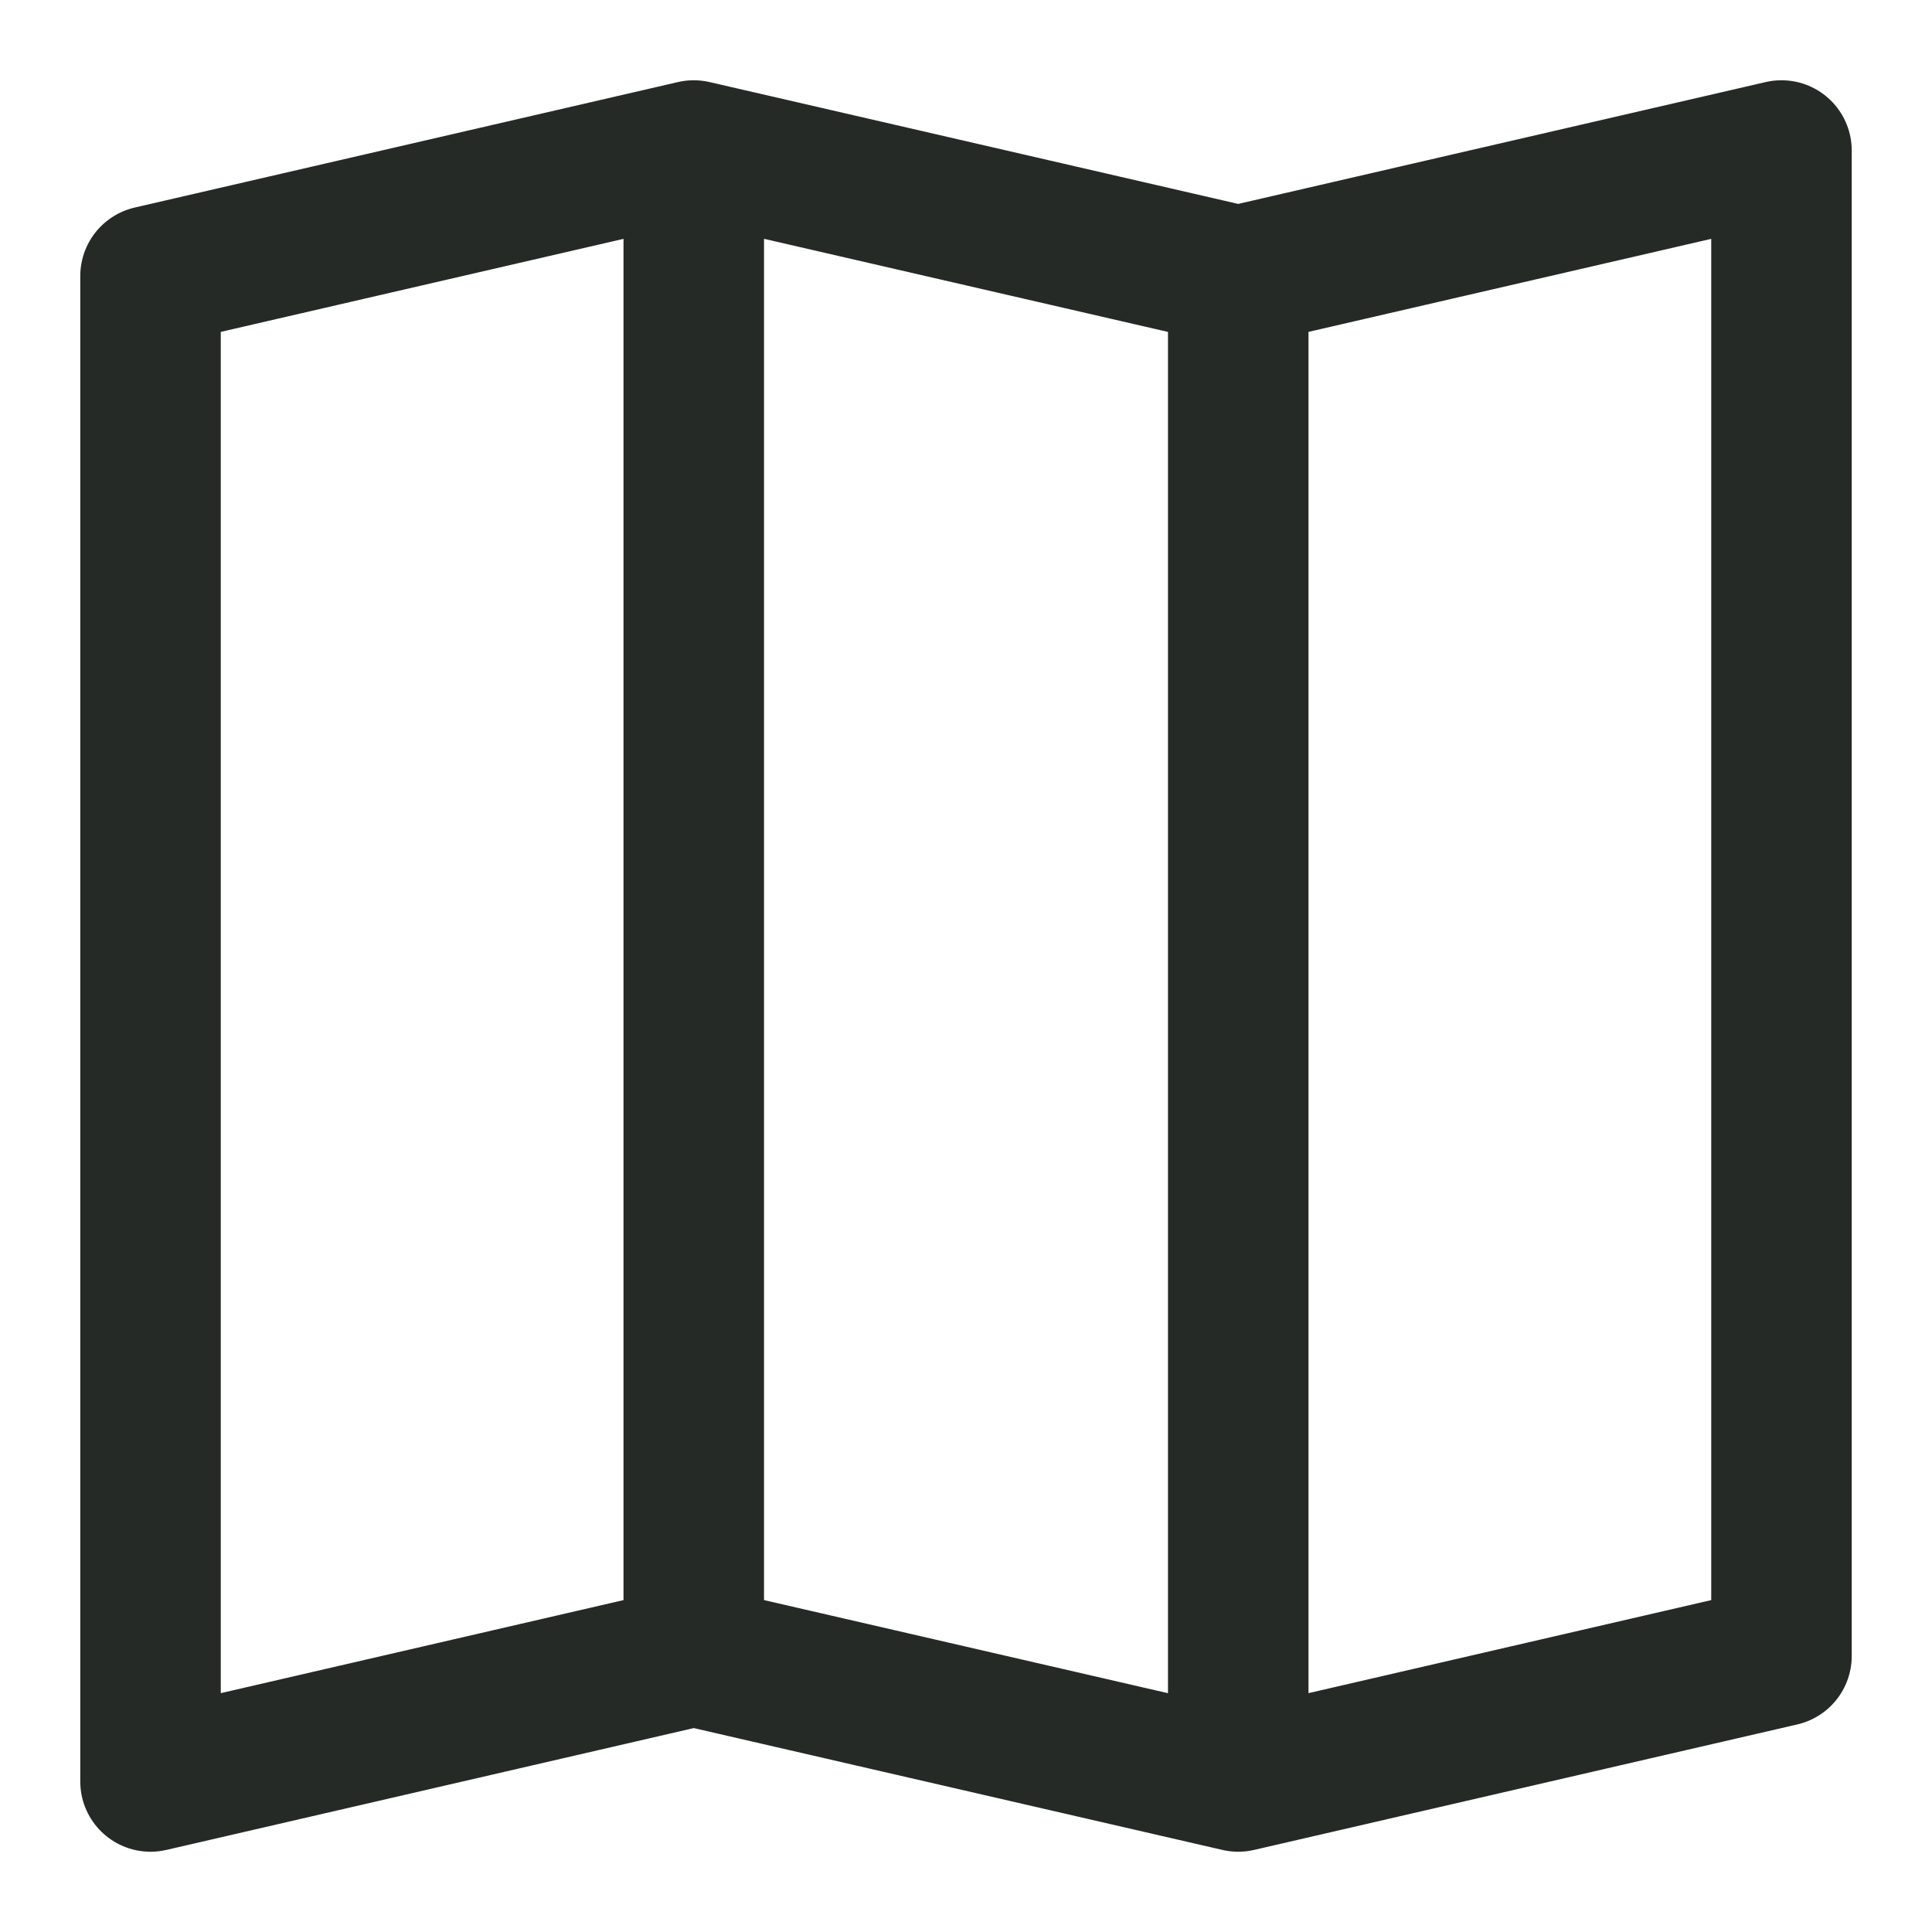<svg width="22" height="22" viewBox="0 0 22 22" fill="none" xmlns="http://www.w3.org/2000/svg">
<path d="M7.9 18.857L1.714 20.286V3.143L7.9 1.714M7.9 18.857V1.714M7.9 18.857L14.1 20.286M7.9 1.714L14.1 3.143M14.1 20.286V3.143M14.1 20.286L20.286 18.857V1.714L14.1 3.143" stroke="#252A27" stroke-width="1.6" stroke-linecap="round" stroke-linejoin="round"/>
</svg>
